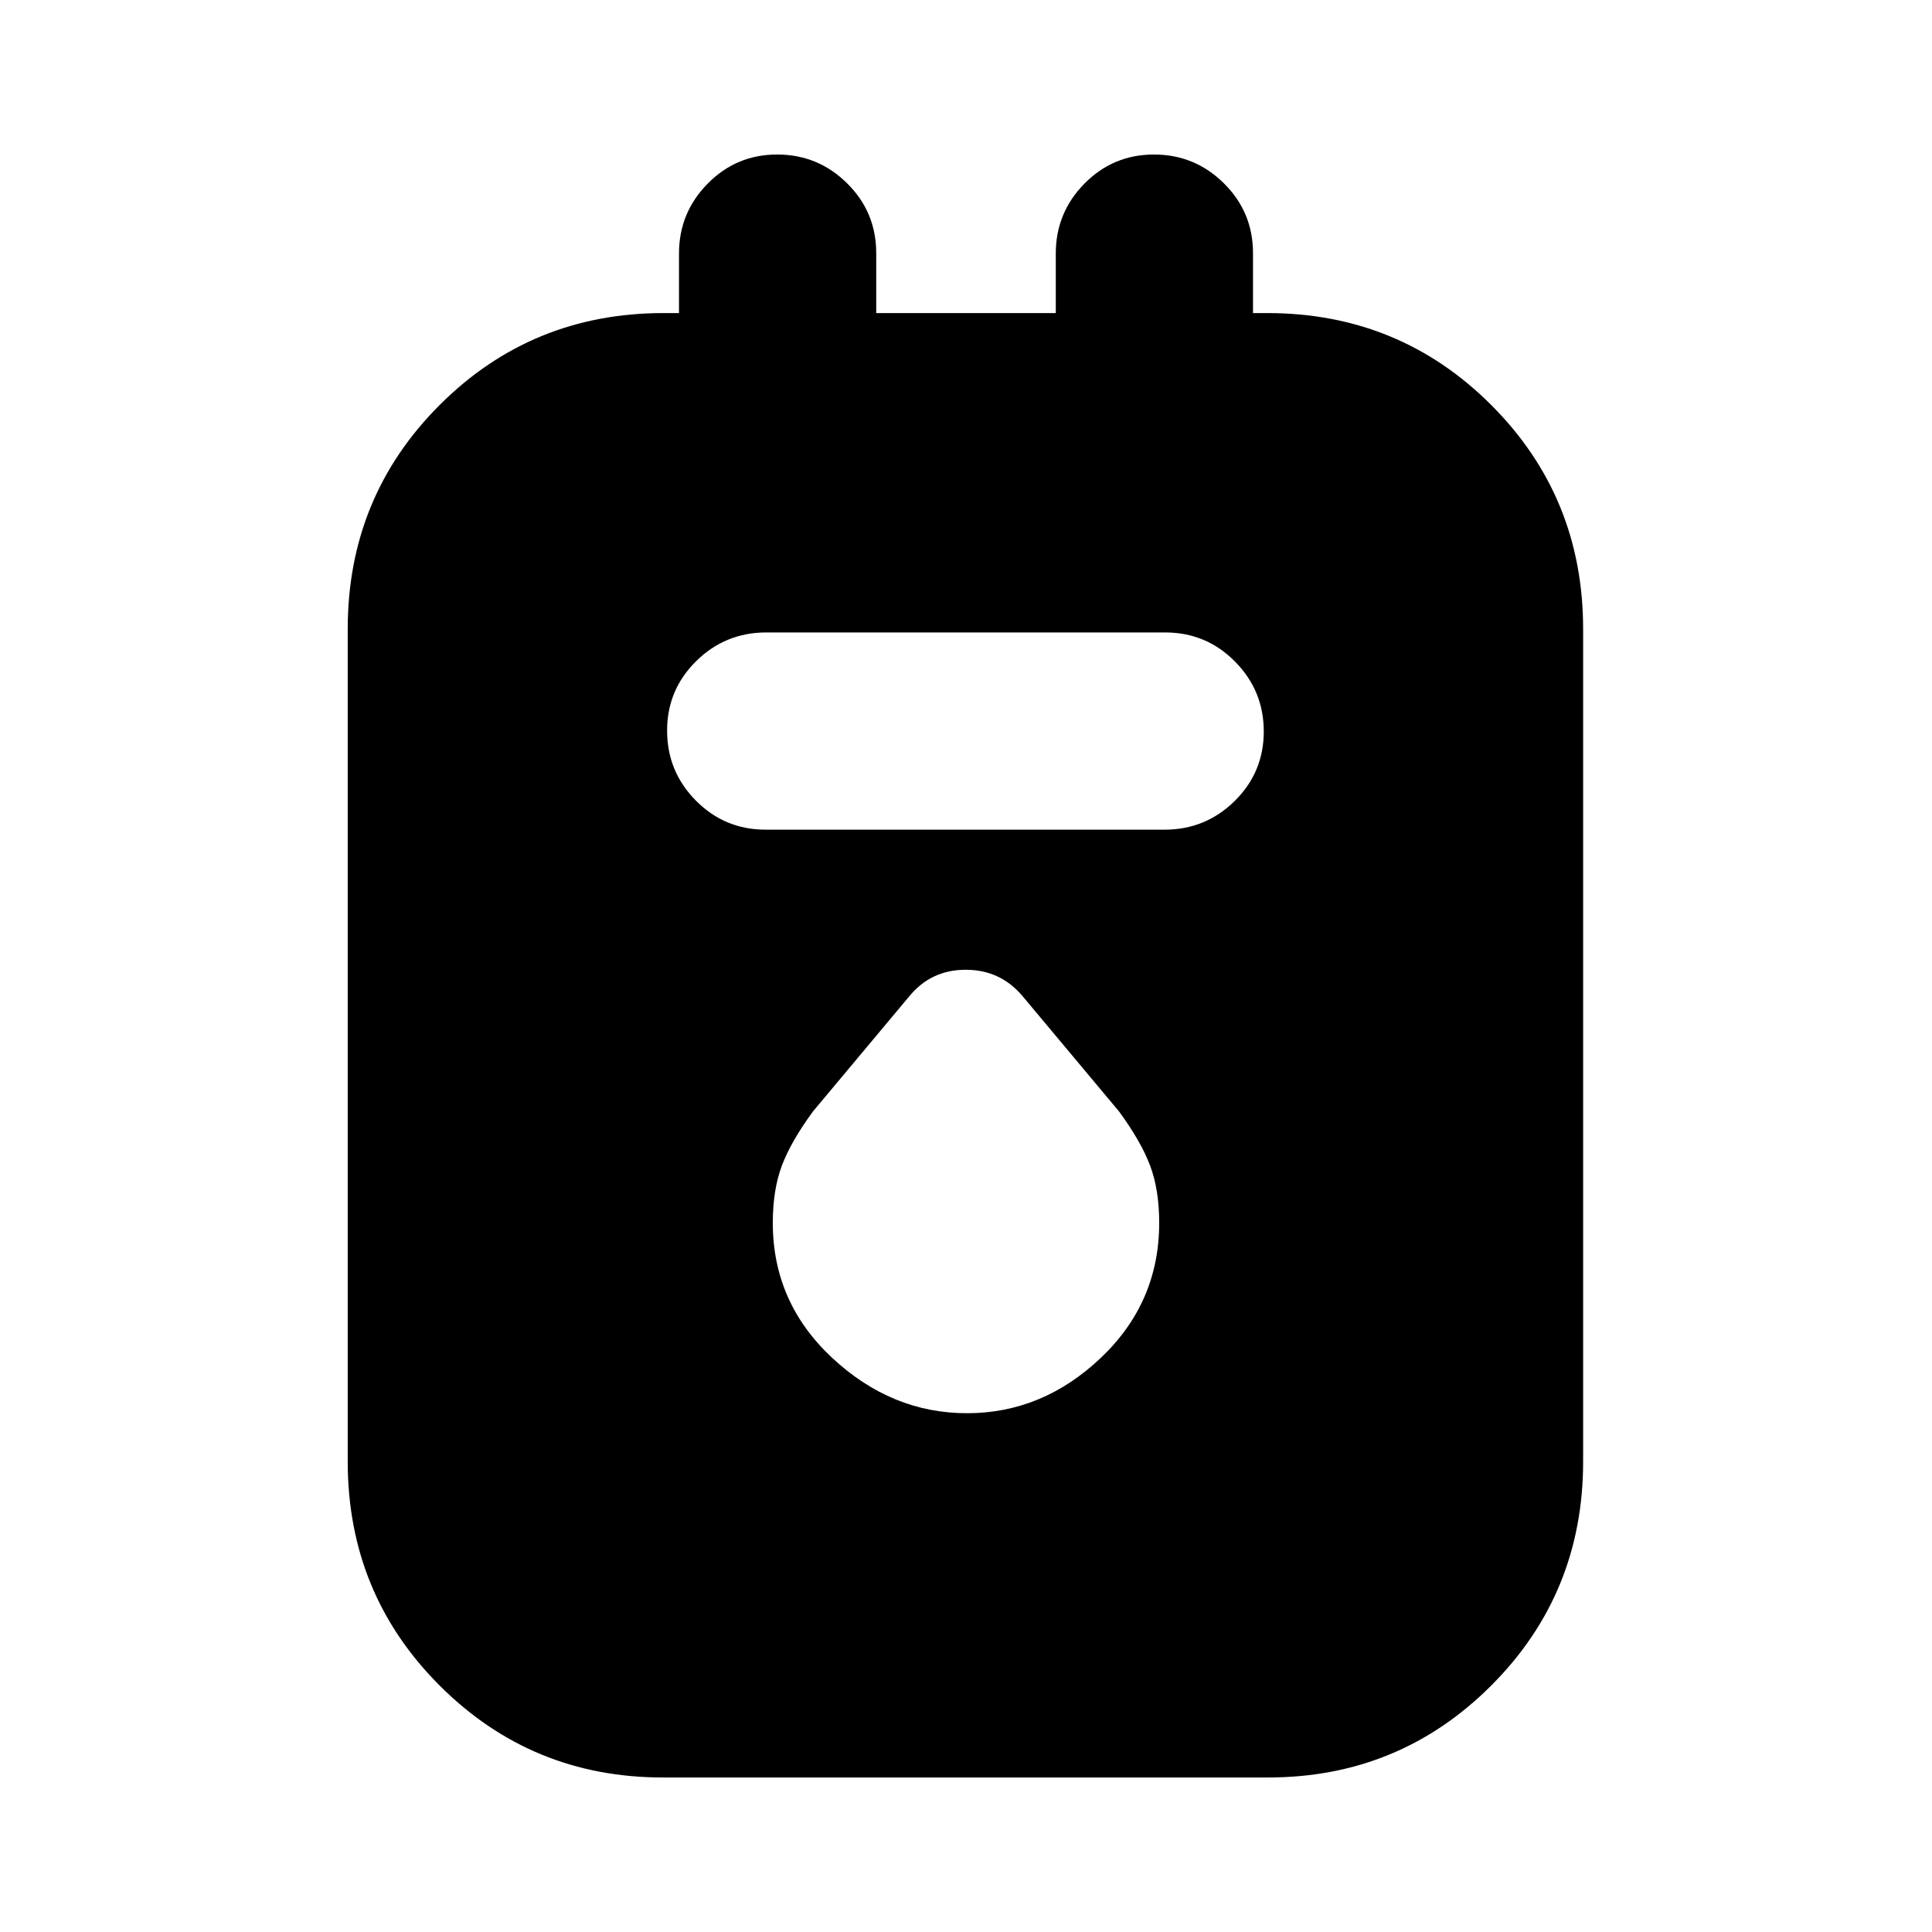 <svg xmlns="http://www.w3.org/2000/svg" height="20" viewBox="0 -960 960 960" width="20"><path d="M329.36-76.78q-65.23 0-110.9-45.68-45.68-45.67-45.68-111.32v-413.65q0-65.66 45.68-111.33 45.67-45.68 111.32-45.68h7.61v-29.57q0-20.29 14.25-34.75 14.24-14.46 34.54-14.46 20.3 0 34.75 14.31 14.46 14.31 14.46 34.69v29.78h89.22v-29.57q0-20.29 14.24-34.75 14.25-14.46 34.55-14.46 20.3 0 34.75 14.31 14.46 14.31 14.46 34.69v29.78h7.04q65.65 0 111.33 45.68 45.67 45.67 45.67 111.33v413.65q0 65.65-45.67 111.32-45.68 45.68-110.9 45.68H329.36Zm51.08-470.96h198.23q20.37 0 34.83-14.24 14.46-14.25 14.46-34.55 0-20.3-14.3-34.75-14.29-14.46-34.66-14.46H380.76q-20.37 0-34.83 14.25-14.45 14.24-14.45 34.54 0 20.3 14.29 34.76 14.3 14.45 34.67 14.45ZM480.5-257.78q37.5 0 66.5-27.51t29-67.08q0-16.41-4.5-28.41t-15.5-27l-47.65-56.96q-11.1-13.39-28.49-13.39-17.38 0-28.21 13.39L404-407.78q-11 15-15.5 27t-4.5 28.41q0 39.57 29.5 67.08 29.5 27.51 67 27.51Z"/></svg>